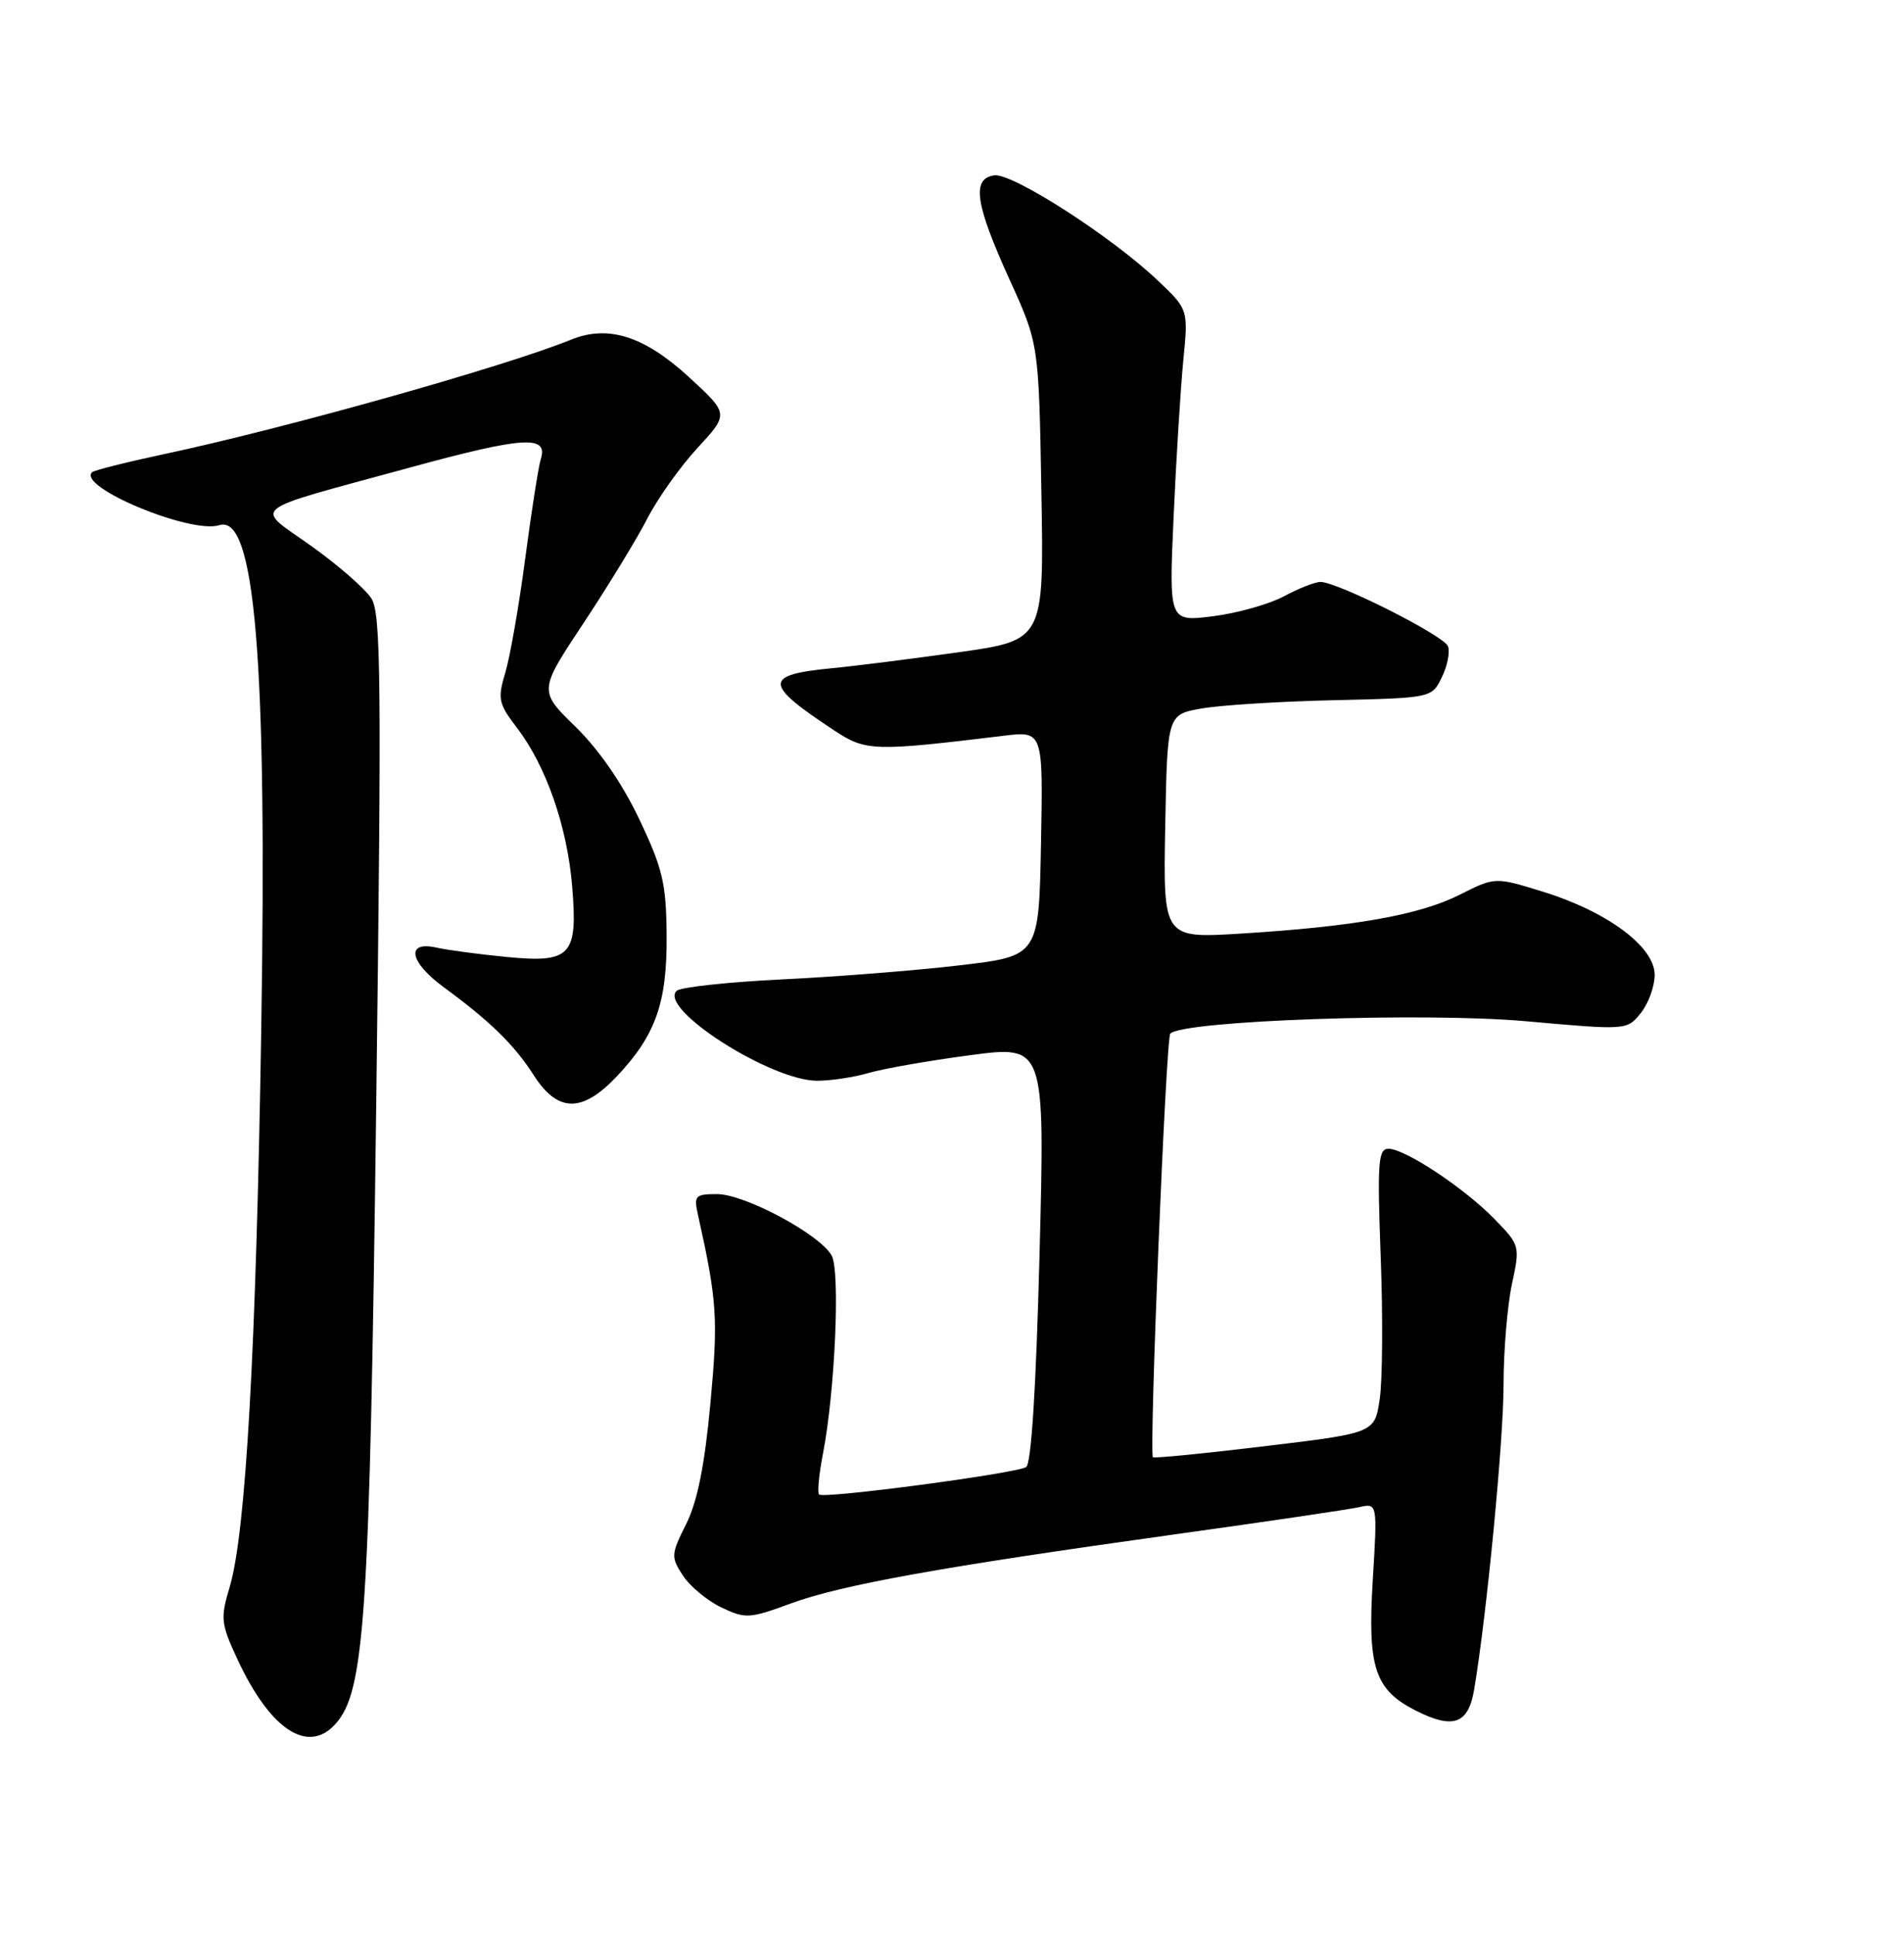 <?xml version="1.0" encoding="UTF-8" standalone="no"?>
<!DOCTYPE svg PUBLIC "-//W3C//DTD SVG 1.1//EN" "http://www.w3.org/Graphics/SVG/1.1/DTD/svg11.dtd" >
<svg xmlns="http://www.w3.org/2000/svg" xmlns:xlink="http://www.w3.org/1999/xlink" version="1.1" viewBox="0 0 252 256">
 <g >
 <path fill="currentColor"
d=" M 44.38 228.13 C 48.29 223.81 48.92 214.24 49.79 146.50 C 50.51 90.16 50.43 81.19 49.16 79.19 C 48.35 77.92 44.78 74.80 41.22 72.26 C 33.61 66.83 32.32 67.86 54.20 61.88 C 69.31 57.75 72.60 57.54 71.57 60.76 C 71.27 61.74 70.34 67.63 69.52 73.86 C 68.70 80.09 67.51 86.90 66.88 88.99 C 65.84 92.49 65.96 93.09 68.45 96.34 C 72.28 101.37 75.06 109.33 75.72 117.19 C 76.50 126.47 75.60 127.45 67.02 126.62 C 63.44 126.27 59.26 125.72 57.75 125.38 C 53.65 124.47 54.19 127.30 58.75 130.64 C 64.83 135.09 68.08 138.26 70.63 142.25 C 73.82 147.24 77.05 147.28 81.66 142.40 C 86.80 136.94 88.31 132.66 88.23 123.68 C 88.17 116.88 87.70 114.89 84.61 108.40 C 82.38 103.69 79.26 99.18 76.18 96.17 C 71.29 91.41 71.29 91.41 77.23 82.45 C 80.49 77.53 84.28 71.32 85.65 68.66 C 87.01 66.00 90.00 61.78 92.30 59.29 C 96.48 54.76 96.48 54.76 91.21 49.92 C 85.27 44.46 80.49 42.94 75.56 44.95 C 66.80 48.51 37.64 56.71 21.57 60.12 C 16.66 61.17 12.44 62.23 12.18 62.49 C 10.22 64.44 25.25 70.69 29.03 69.49 C 33.75 67.99 35.36 87.27 34.58 136.00 C 33.90 178.60 32.53 202.87 30.40 209.98 C 29.16 214.12 29.23 214.82 31.39 219.48 C 35.73 228.84 40.73 232.17 44.38 228.13 Z  M 195.12 223.50 C 196.79 213.51 199.00 190.56 199.00 183.20 C 199.00 178.75 199.50 172.78 200.10 169.95 C 201.20 164.86 201.17 164.77 197.85 161.35 C 193.88 157.25 185.97 152.00 183.77 152.00 C 182.40 152.00 182.28 153.79 182.74 166.32 C 183.04 174.20 182.98 182.66 182.61 185.13 C 181.94 189.61 181.94 189.61 167.36 191.36 C 159.34 192.33 152.70 192.98 152.59 192.81 C 152.08 191.97 154.31 137.40 154.89 136.77 C 156.48 135.04 188.46 133.92 201.91 135.12 C 215.32 136.32 215.32 136.32 217.16 134.05 C 218.17 132.80 219.00 130.52 219.00 128.98 C 219.00 125.27 212.74 120.62 204.19 117.98 C 197.88 116.03 197.88 116.03 193.19 118.39 C 187.88 121.07 179.19 122.61 164.22 123.53 C 153.95 124.16 153.95 124.16 154.22 109.36 C 154.50 94.55 154.50 94.55 159.00 93.75 C 161.47 93.31 169.35 92.81 176.50 92.65 C 189.50 92.35 189.50 92.35 190.83 89.61 C 191.57 88.11 191.93 86.26 191.64 85.51 C 191.10 84.09 177.03 77.00 174.76 77.00 C 174.05 77.00 171.87 77.86 169.91 78.91 C 167.96 79.95 163.74 81.14 160.54 81.54 C 154.71 82.27 154.71 82.27 155.33 68.38 C 155.67 60.75 156.25 51.45 156.61 47.73 C 157.28 40.95 157.28 40.95 153.25 37.13 C 147.13 31.31 133.99 22.86 131.59 23.20 C 128.57 23.63 129.06 26.97 133.62 37.00 C 137.49 45.50 137.49 45.50 137.83 65.11 C 138.18 84.71 138.18 84.71 126.84 86.31 C 120.60 87.18 113.06 88.14 110.08 88.42 C 101.01 89.30 101.06 90.49 110.43 96.66 C 114.60 99.41 115.62 99.44 132.78 97.36 C 138.06 96.71 138.06 96.71 137.78 111.61 C 137.50 126.50 137.50 126.50 127.00 127.73 C 121.22 128.41 110.65 129.25 103.50 129.59 C 96.35 129.94 90.08 130.62 89.56 131.10 C 87.06 133.43 102.00 143.00 108.15 143.00 C 110.00 143.00 113.09 142.53 115.01 141.96 C 116.93 141.40 122.95 140.34 128.40 139.62 C 138.30 138.31 138.30 138.31 137.59 165.88 C 137.13 183.57 136.50 193.69 135.81 194.12 C 134.43 194.97 109.01 198.34 108.41 197.75 C 108.16 197.50 108.39 195.09 108.91 192.40 C 110.51 184.23 111.22 168.28 110.08 166.15 C 108.59 163.37 98.59 158.00 94.90 158.00 C 92.00 158.00 91.81 158.21 92.38 160.75 C 94.92 172.16 95.07 174.48 94.02 185.73 C 93.26 193.91 92.30 198.69 90.82 201.65 C 88.80 205.69 88.78 206.02 90.40 208.49 C 91.33 209.91 93.62 211.80 95.47 212.69 C 98.66 214.21 99.19 214.18 104.68 212.16 C 111.42 209.69 124.66 207.31 155.50 203.02 C 167.60 201.34 178.58 199.72 179.90 199.42 C 182.31 198.88 182.31 198.88 181.69 209.09 C 180.98 220.67 181.95 223.59 187.40 226.35 C 192.37 228.85 194.35 228.12 195.12 223.50 Z "/>
</g>
</svg>